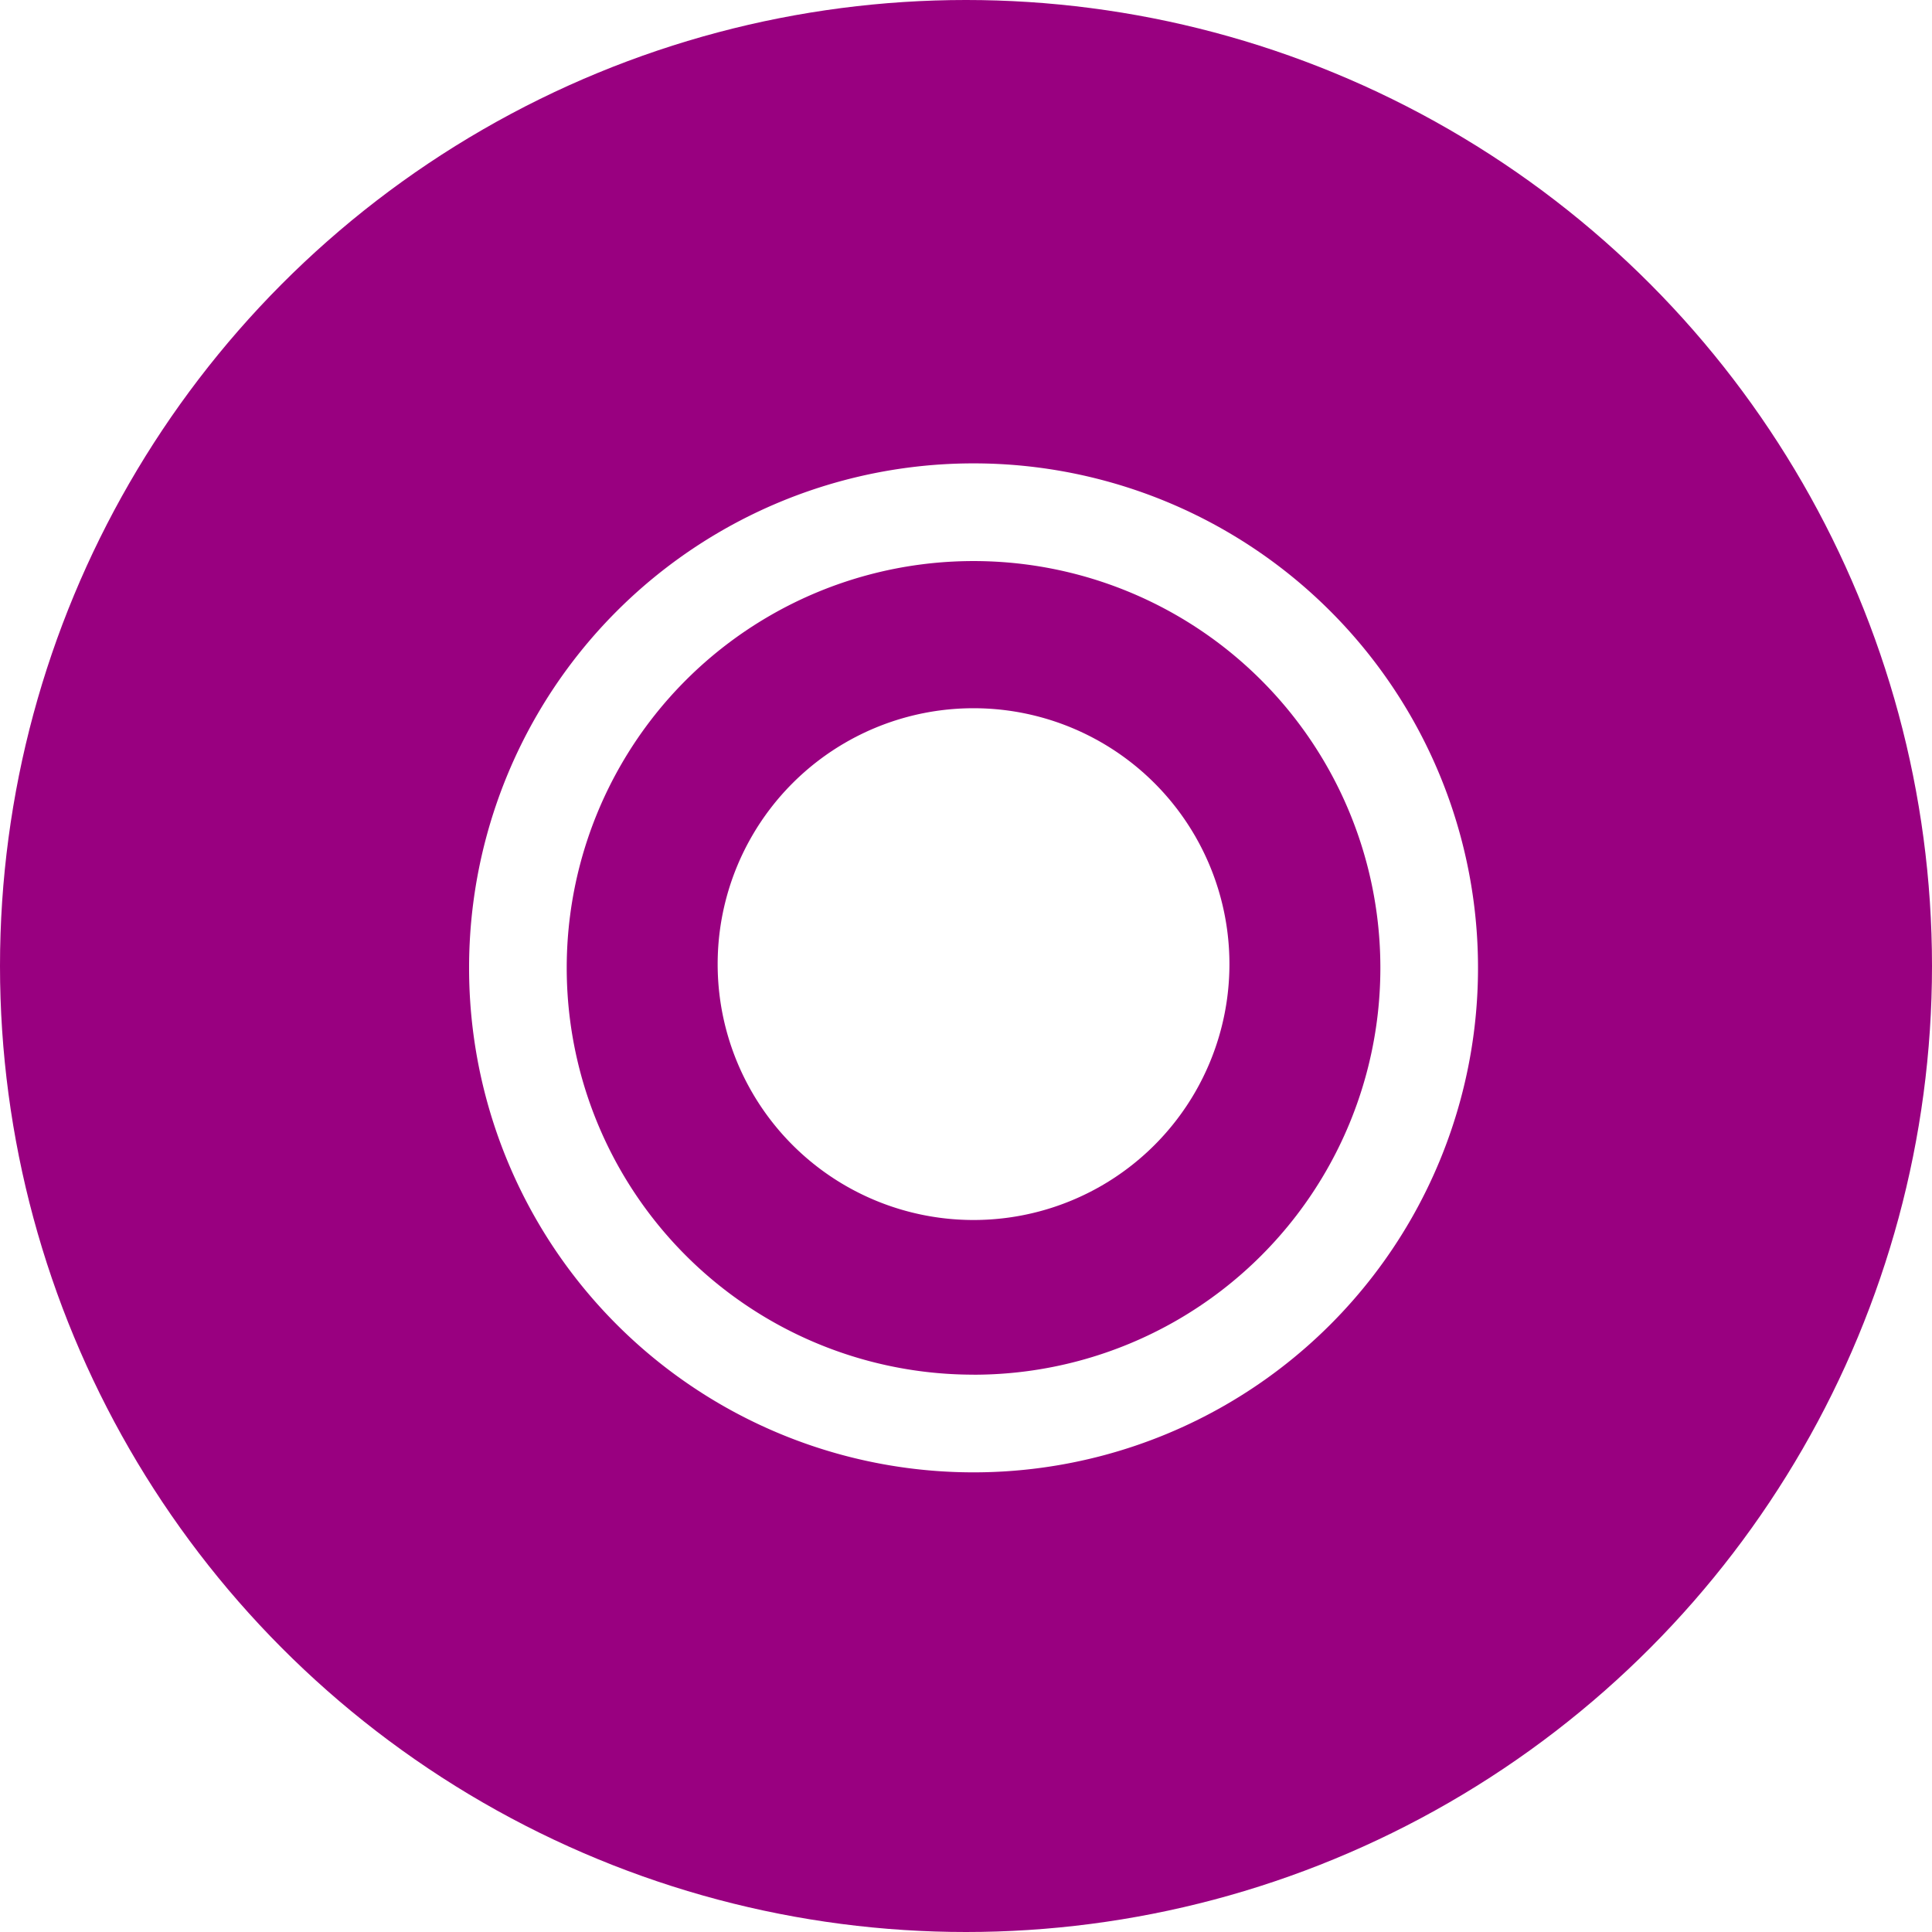 <svg xmlns="http://www.w3.org/2000/svg" xmlns:xlink="http://www.w3.org/1999/xlink" width="128" height="128" viewBox="0 0 128 128">
  <defs>
    <style>
      .cls-1 {
        clip-path: url(#clip-buttons);
      }

      .cls-2 {
        fill: #990080;
      }

      .cls-3 {
        fill: #fff;
      }
    </style>
    <clipPath id="clip-buttons">
      <rect width="128" height="128"/>
    </clipPath>
  </defs>
  <g id="buttons" class="cls-1">
    <rect class="cls-3" width="128" height="128"/>
    <circle id="Ellipse_5" data-name="Ellipse 5" class="cls-2" cx="64" cy="64" r="64"/>
    <path id="Pfad_27" data-name="Pfad 27" class="cls-3" d="M34.5-59.3A33.416,33.416,0,0,0,1.078-25.875,33.416,33.416,0,0,0,34.5,7.547,33.416,33.416,0,0,0,67.922-25.875,33.416,33.416,0,0,0,34.5-59.3Zm0,60.375A26.946,26.946,0,0,1,7.547-25.875,26.946,26.946,0,0,1,34.5-52.828,26.946,26.946,0,0,1,61.453-25.875,26.946,26.946,0,0,1,34.5,1.078Z" transform="translate(30 90)"/>
    <path id="Pfad_26" data-name="Pfad 26" class="cls-3" d="M17.5-30.078A16.95,16.95,0,0,0,.547-13.125,16.95,16.95,0,0,0,17.5,3.828,16.95,16.95,0,0,0,34.453-13.125,16.95,16.95,0,0,0,17.5-30.078Z" transform="translate(47 77)"/>
  </g>
</svg>
